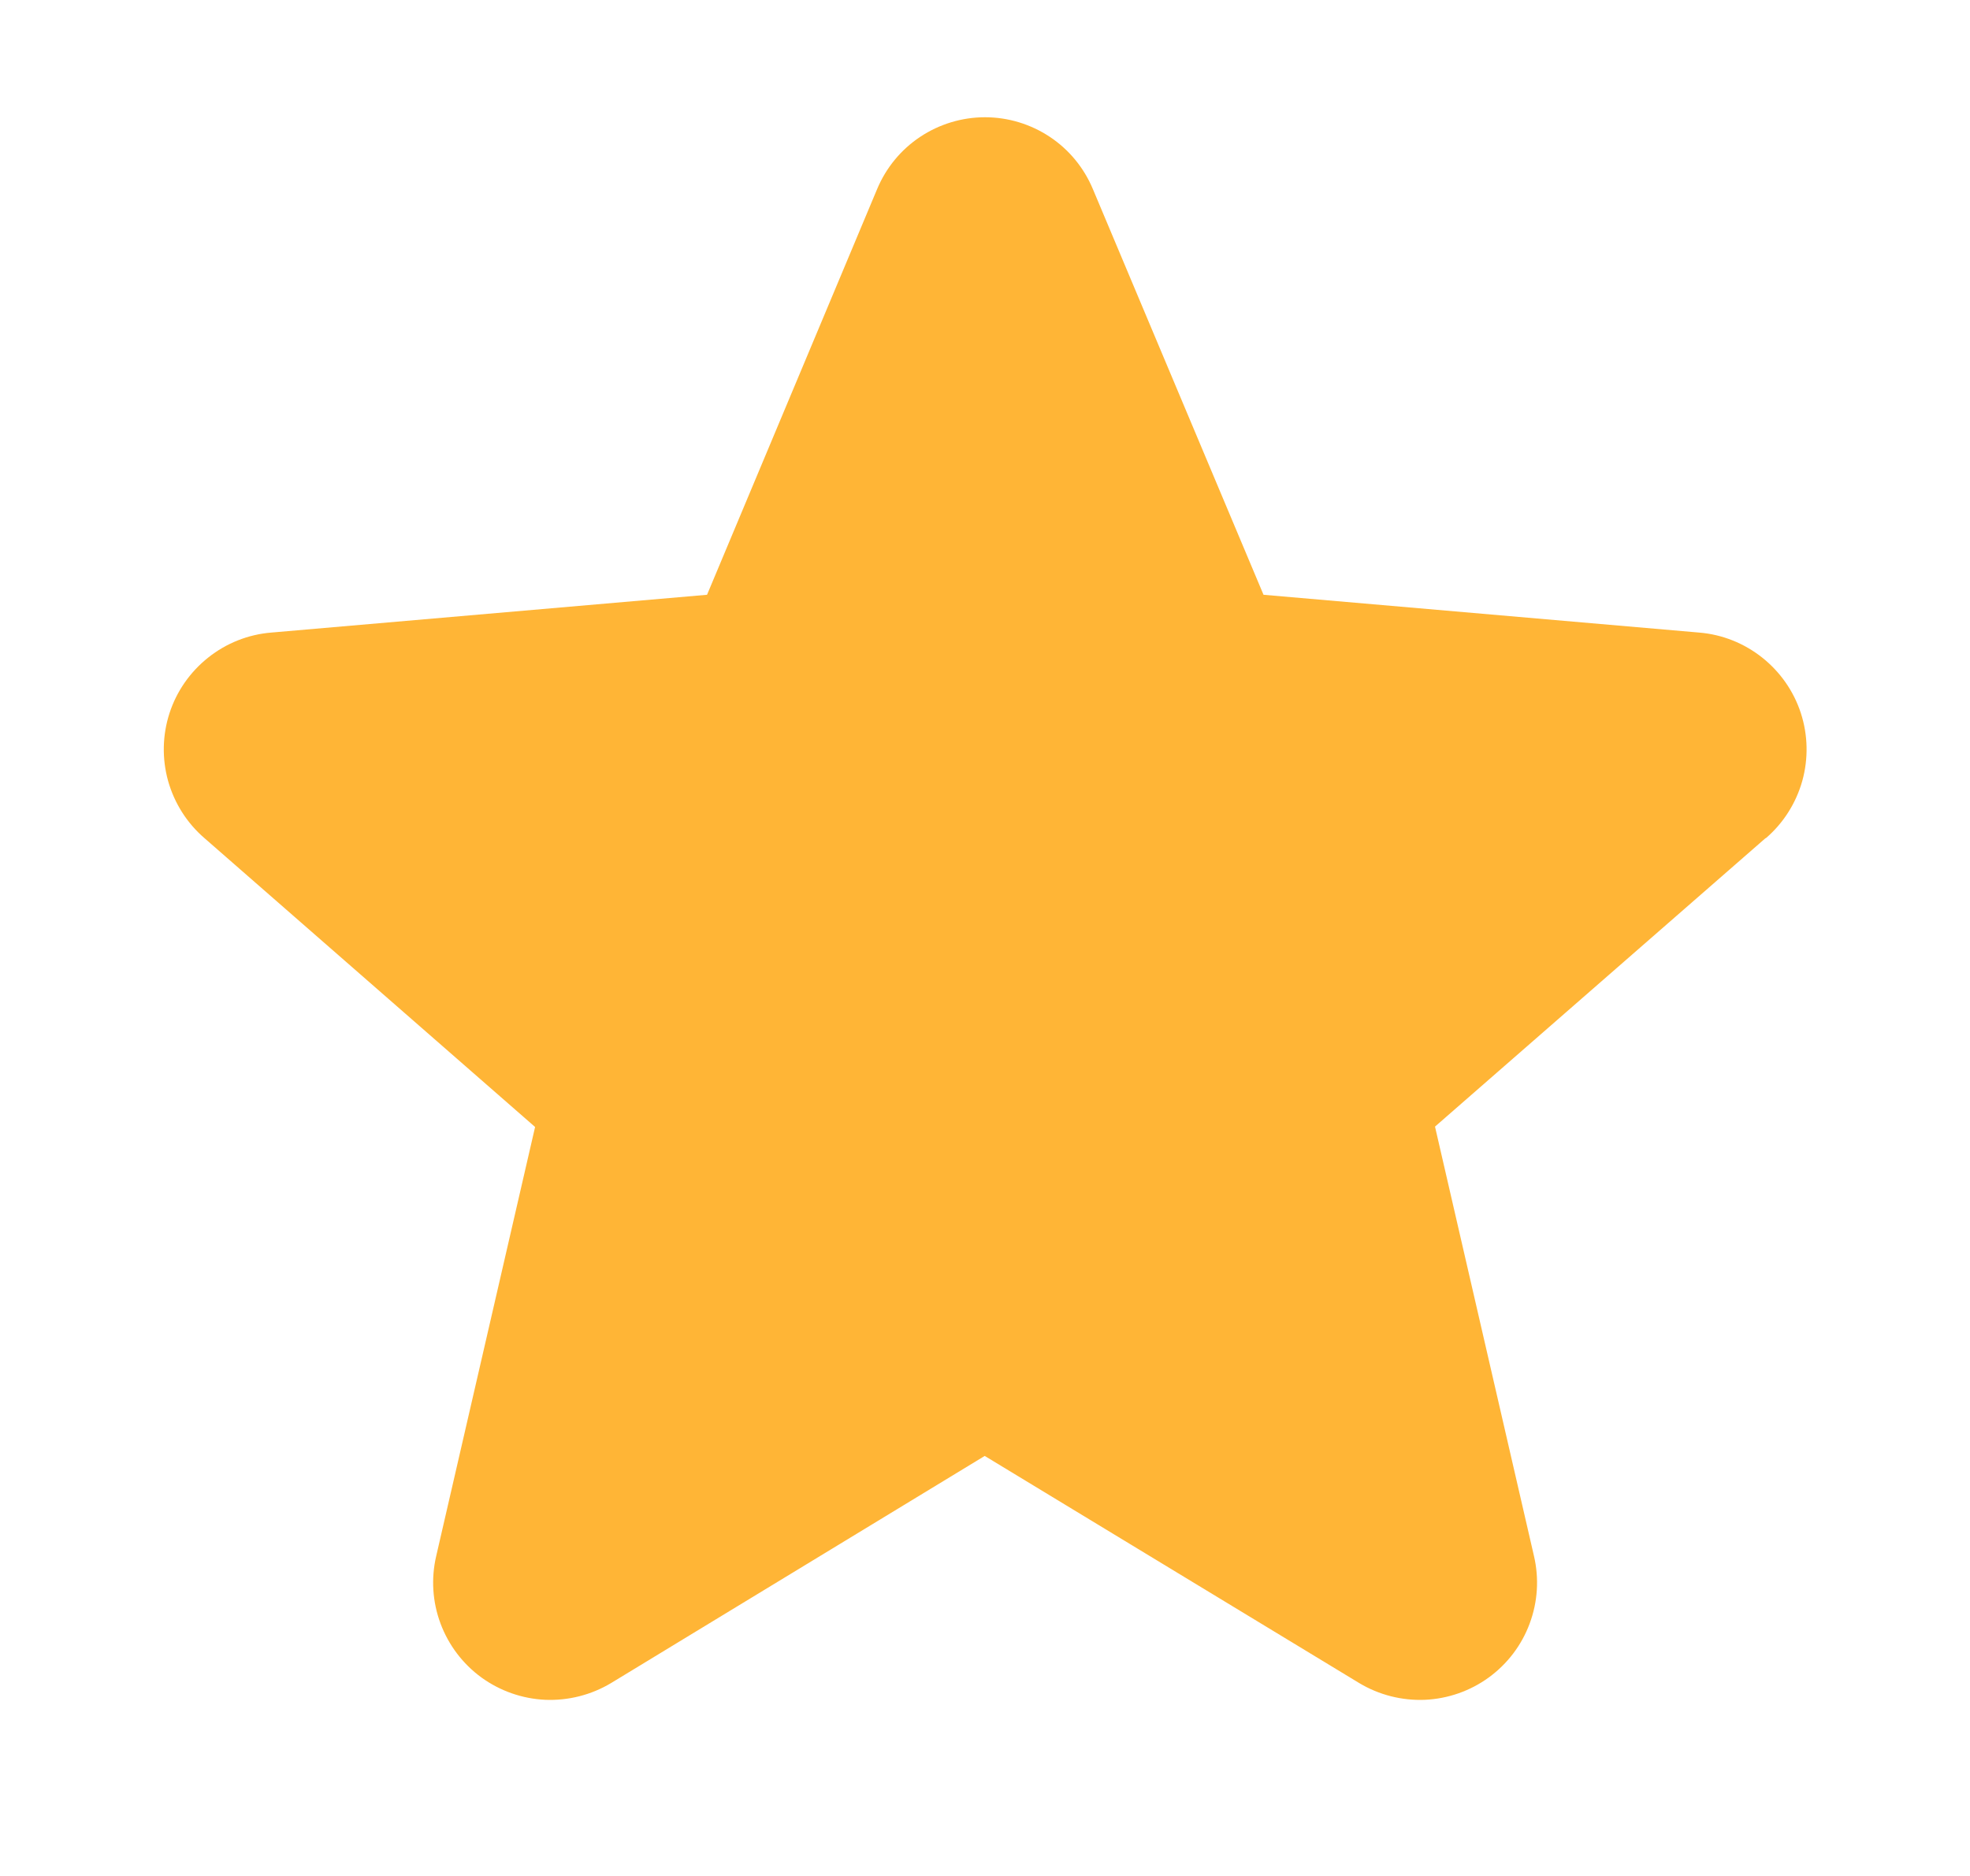 <svg width="21" height="20" viewBox="0 0 21 20" fill="none" xmlns="http://www.w3.org/2000/svg">
<path d="M18.82 8.936L15.297 12.011L16.352 16.589C16.408 16.828 16.392 17.079 16.306 17.309C16.221 17.539 16.069 17.739 15.87 17.884C15.672 18.028 15.435 18.111 15.189 18.122C14.944 18.132 14.7 18.07 14.49 17.944L10.497 15.522L6.513 17.944C6.302 18.07 6.059 18.132 5.813 18.122C5.568 18.111 5.331 18.028 5.132 17.884C4.933 17.739 4.782 17.539 4.696 17.309C4.61 17.079 4.594 16.828 4.65 16.589L5.704 12.015L2.18 8.936C1.993 8.775 1.859 8.563 1.792 8.326C1.726 8.089 1.731 7.837 1.807 7.603C1.883 7.369 2.027 7.163 2.22 7.01C2.412 6.857 2.646 6.764 2.891 6.744L7.537 6.341L9.35 2.016C9.445 1.789 9.604 1.595 9.809 1.459C10.014 1.323 10.254 1.25 10.5 1.25C10.746 1.25 10.986 1.323 11.191 1.459C11.396 1.595 11.555 1.789 11.65 2.016L13.469 6.341L18.113 6.744C18.358 6.764 18.591 6.857 18.784 7.01C18.977 7.163 19.121 7.369 19.197 7.603C19.273 7.837 19.278 8.089 19.212 8.326C19.145 8.563 19.011 8.775 18.824 8.936H18.82Z" fill="#FFB536"/>
</svg>
